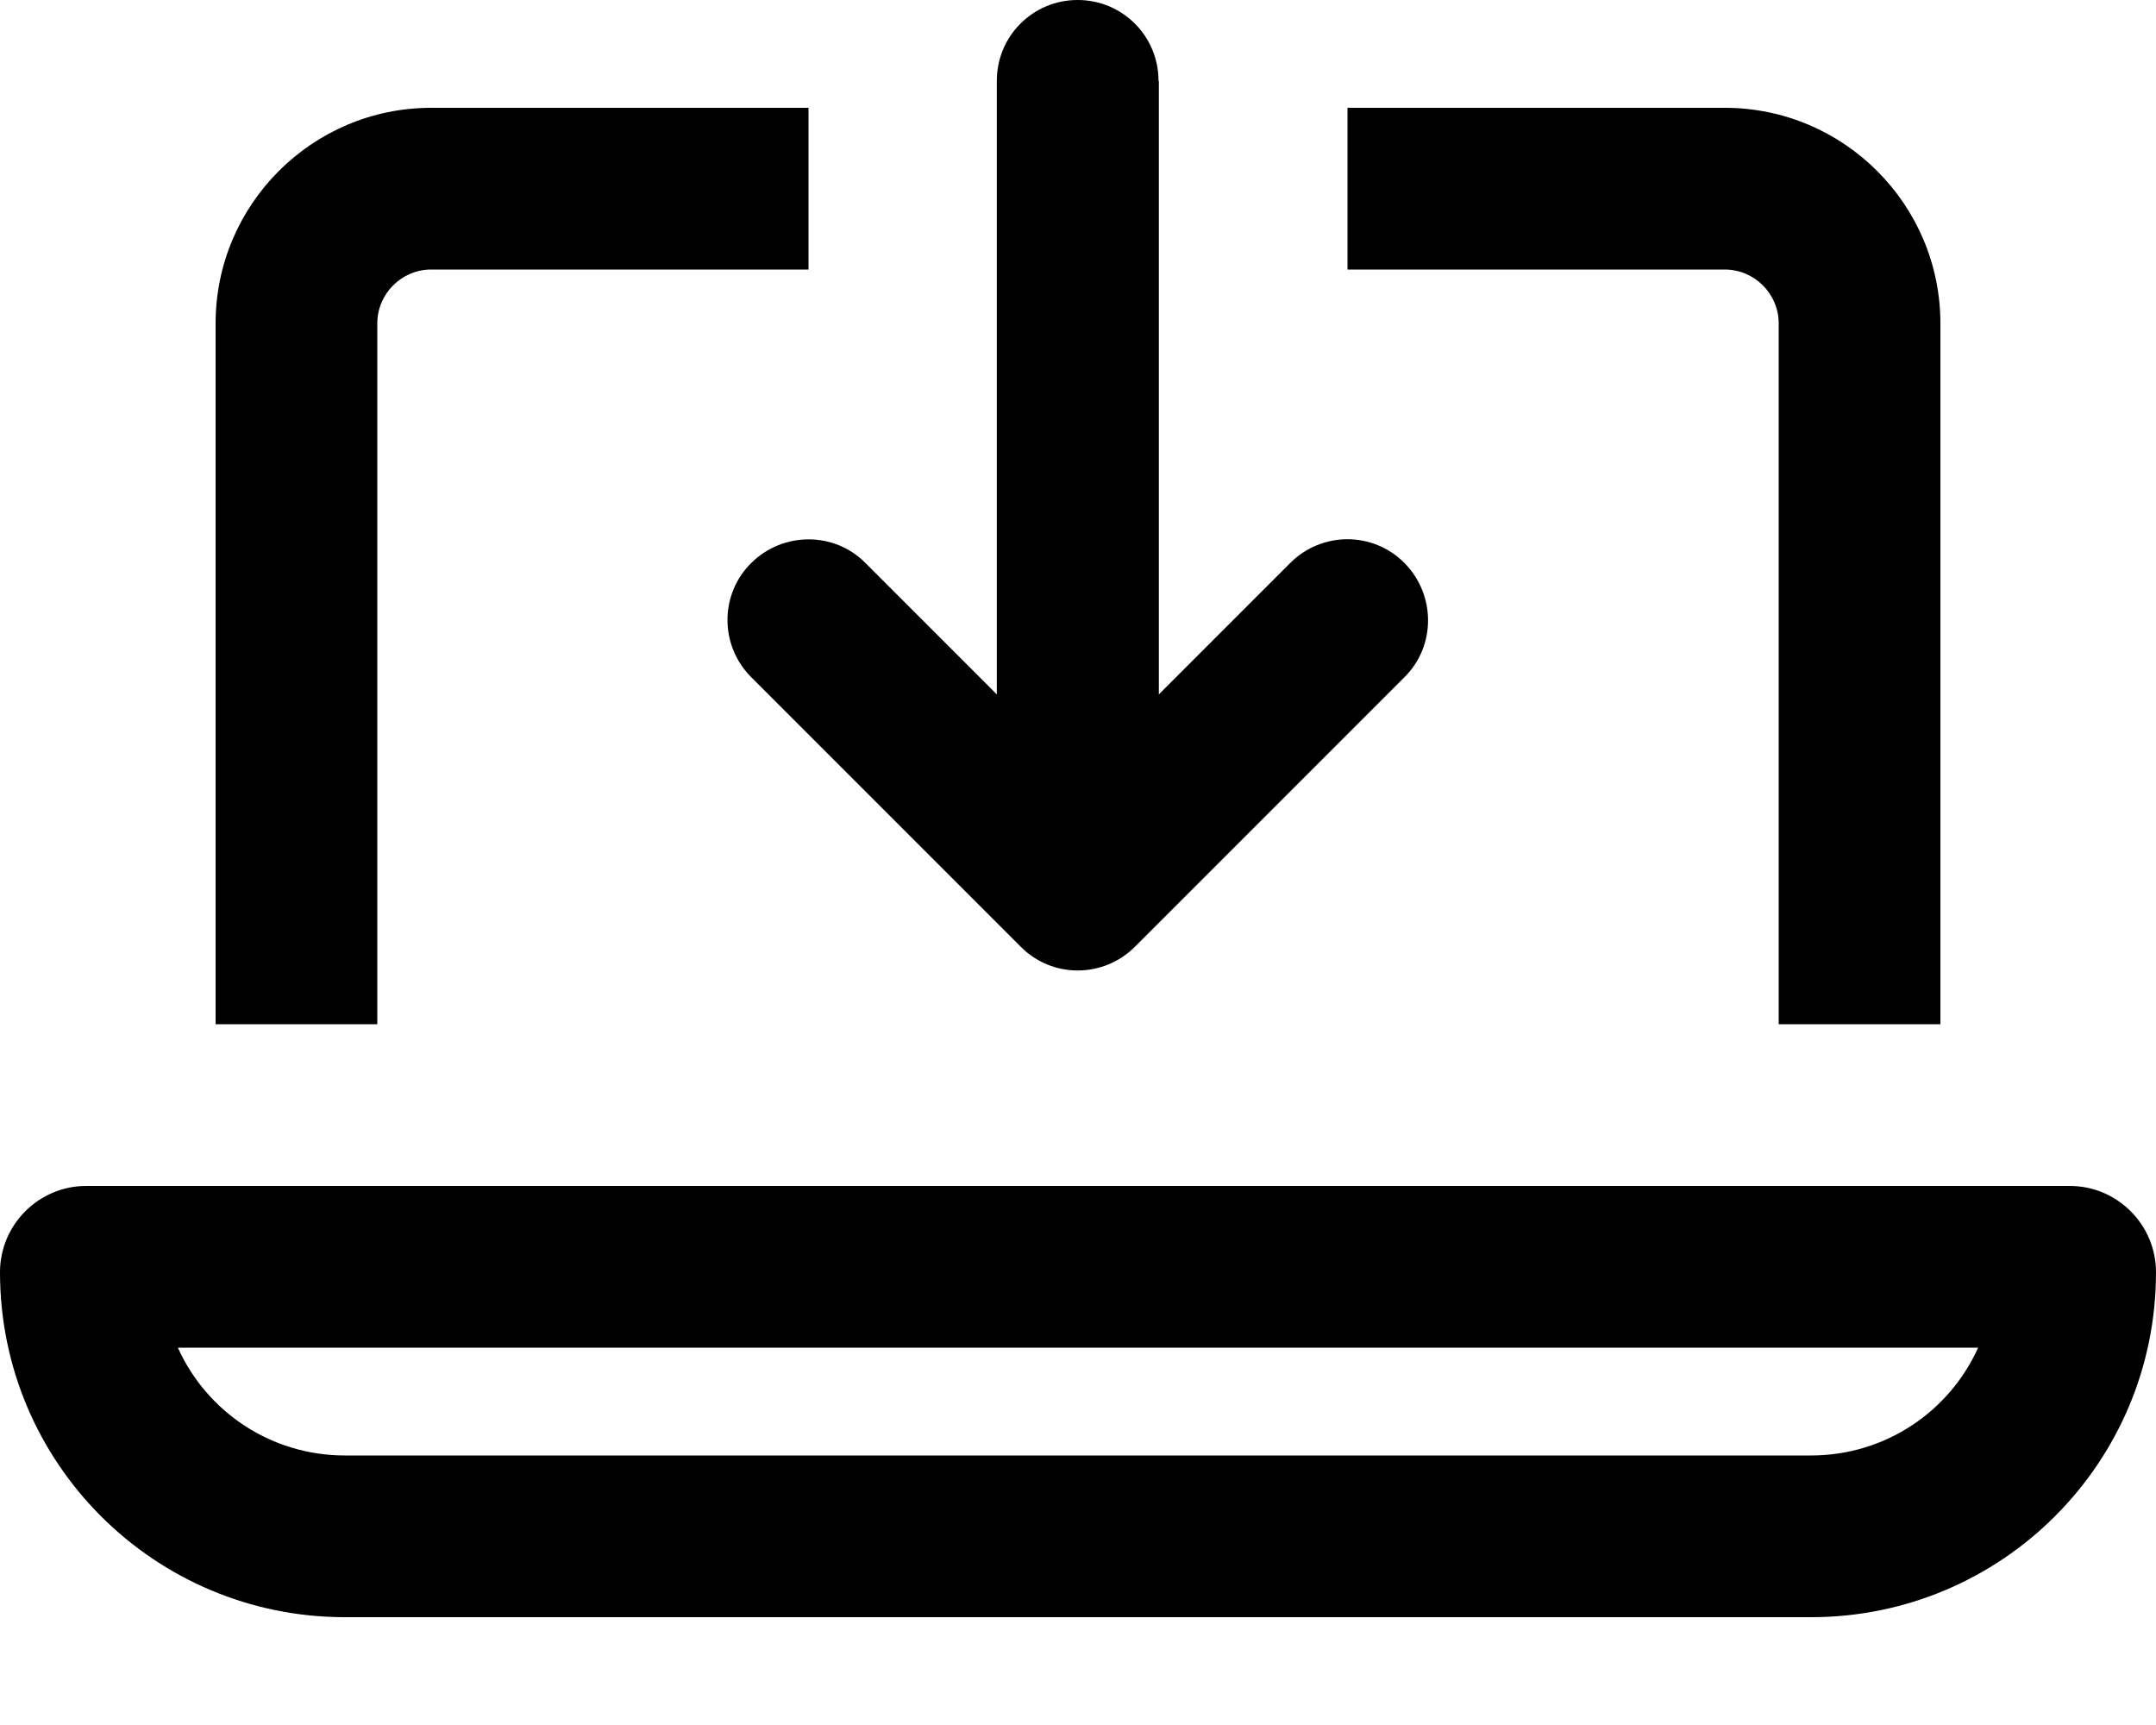<svg fill="currentColor" xmlns="http://www.w3.org/2000/svg" viewBox="0 0 640 512"><!--! Font Awesome Pro 7.0.1 by @fontawesome - https://fontawesome.com License - https://fontawesome.com/license (Commercial License) Copyright 2025 Fonticons, Inc. --><path fill="currentColor" d="M344 24l0 182.1 39-39c9.4-9.4 24.6-9.4 33.9 0s9.4 24.6 0 33.9l-80 80c-9.4 9.4-24.6 9.4-33.9 0l-80-80c-9.4-9.4-9.4-24.6 0-33.9s24.6-9.4 33.9 0l39 39 0-182.1c0-13.3 10.7-24 24-24s24 10.7 24 24zM128 32l112 0 0 48-112 0c-8.8 0-16 7.2-16 16l0 208-48 0 0-208c0-35.3 28.7-64 64-64zM512 80l-112 0 0-48 112 0c35.3 0 64 28.7 64 64l0 208-48 0 0-208c0-8.8-7.2-16-16-16zM102.4 432l435.2 0c22.1 0 41.1-13.1 49.6-32L52.8 400c8.5 18.9 27.5 32 49.6 32zM0 377.6C0 363.5 11.5 352 25.6 352l588.8 0c14.1 0 25.6 11.5 25.6 25.6 0 56.6-45.8 102.4-102.4 102.4l-435.2 0C45.8 480 0 434.2 0 377.6z"/></svg>